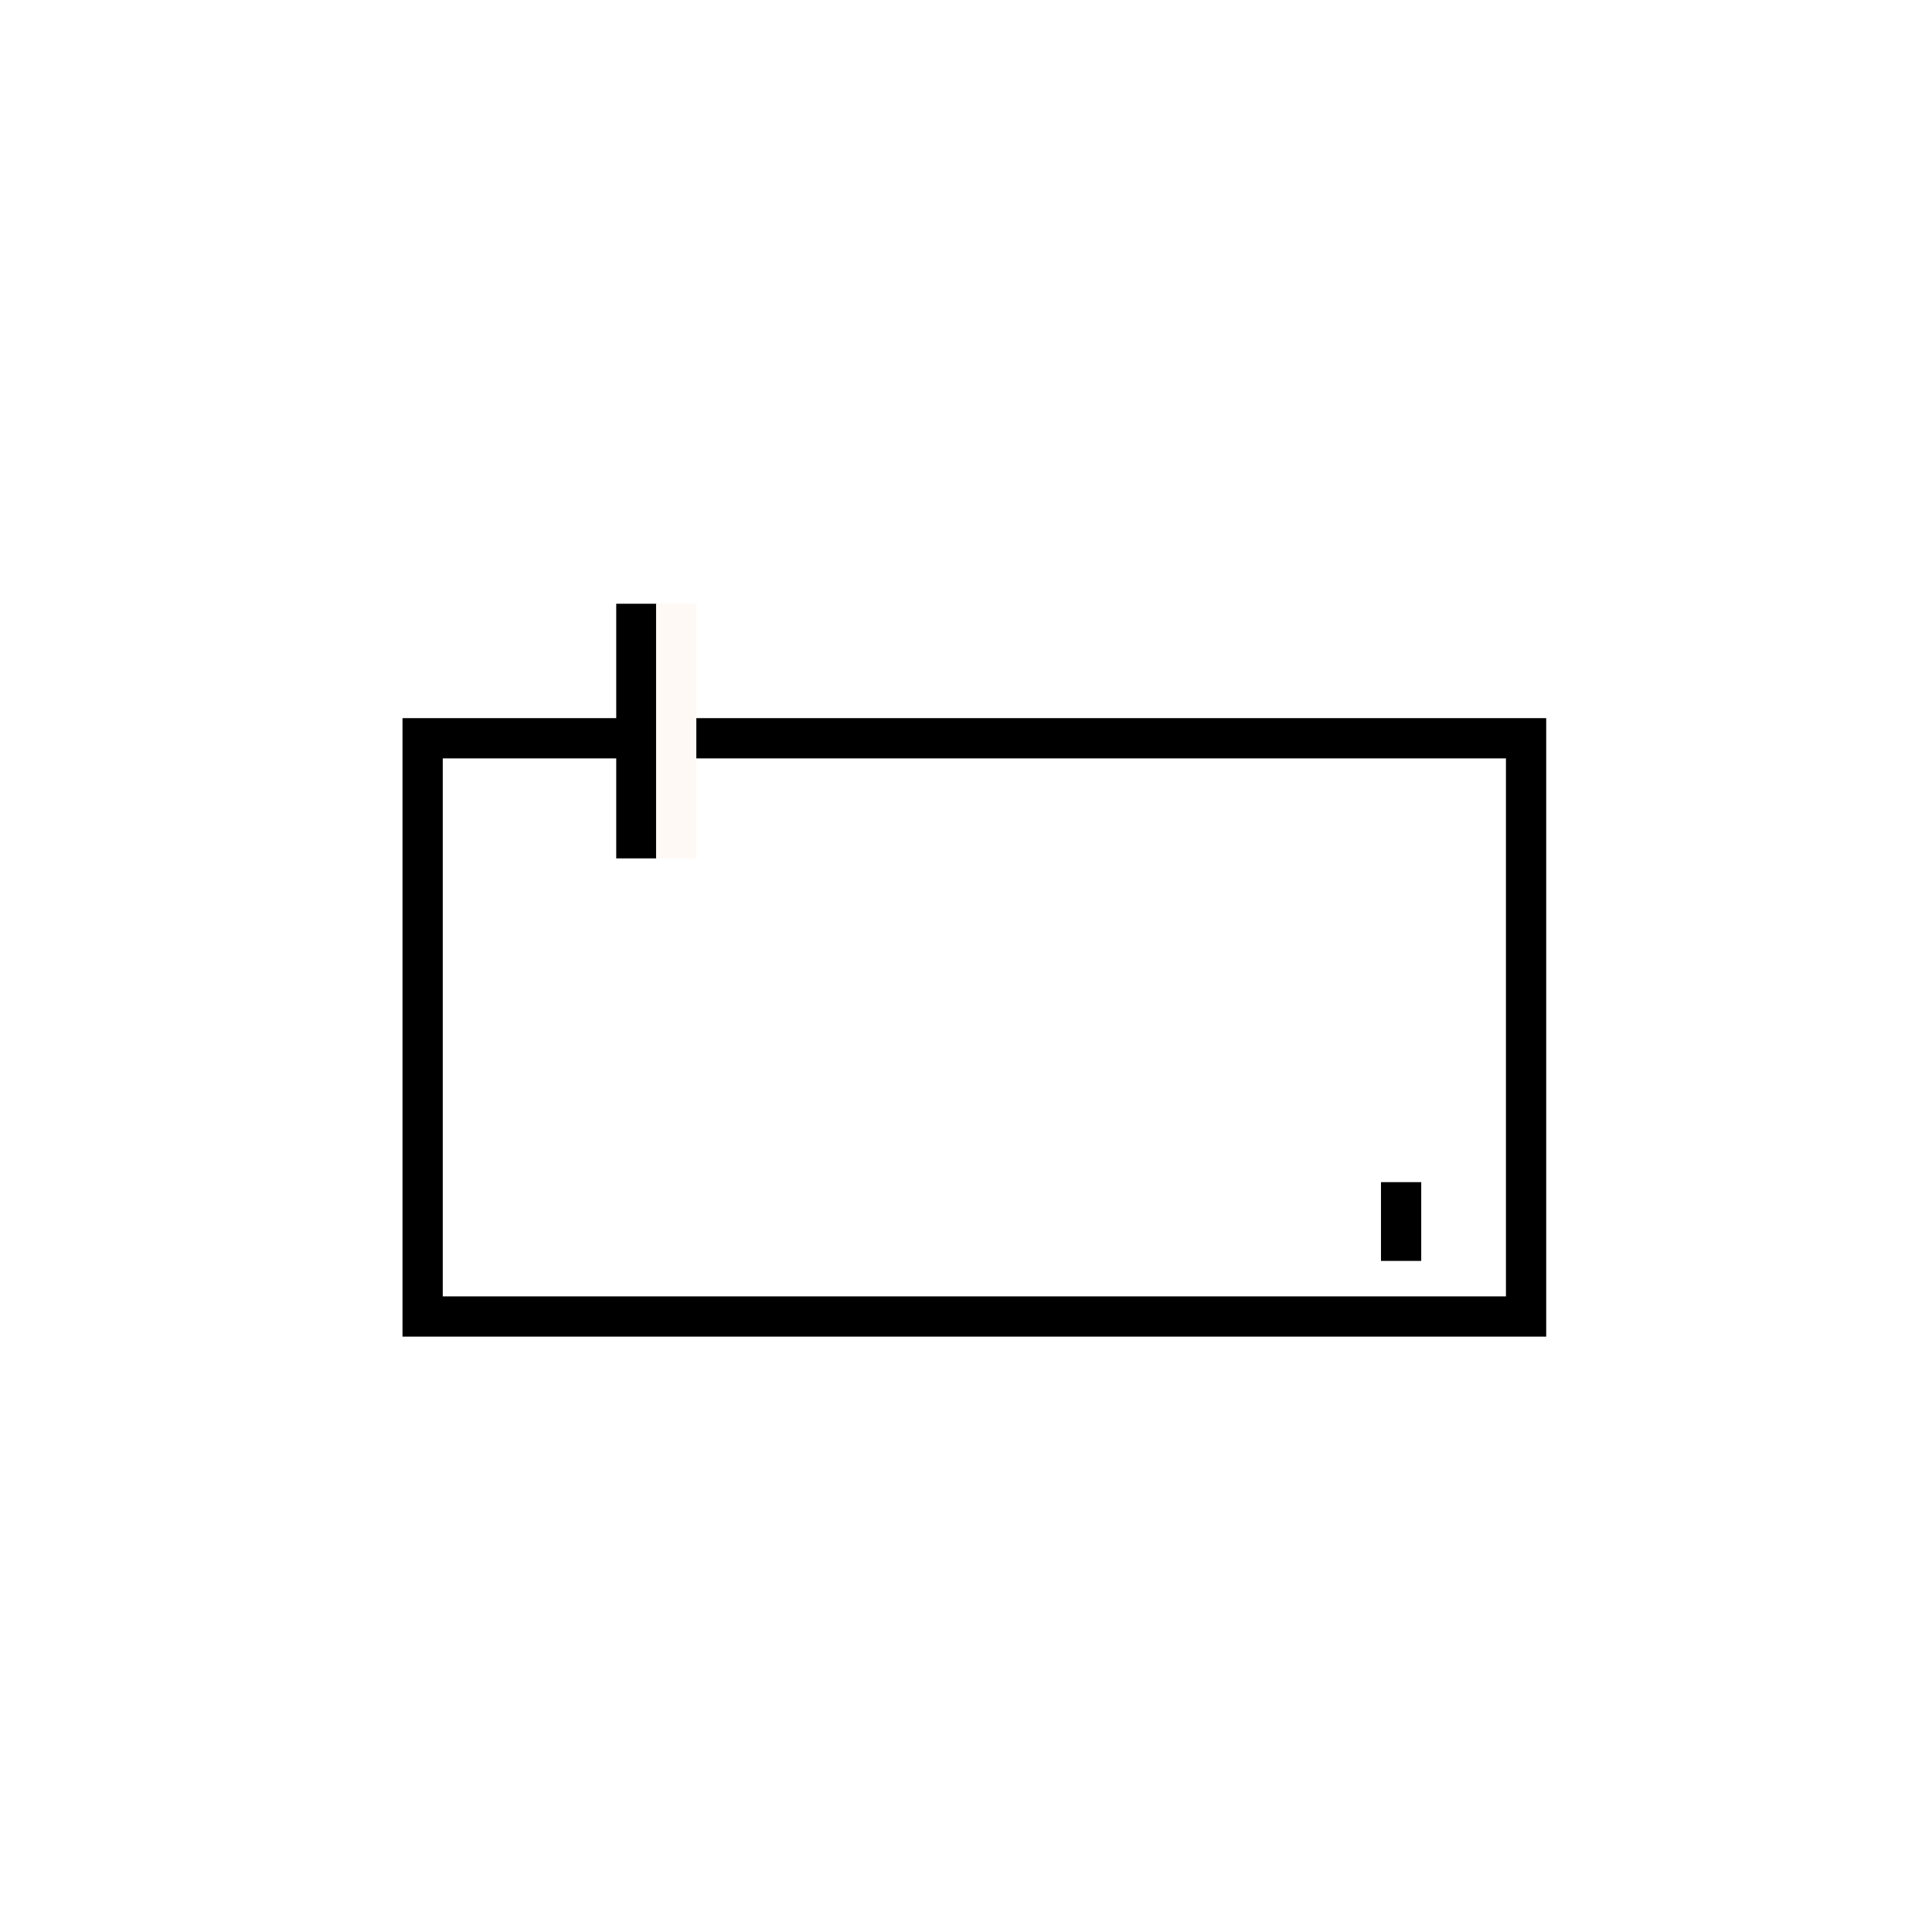 <svg id="Multi_Line" data-name="Multi Line" xmlns="http://www.w3.org/2000/svg" xmlns:xlink="http://www.w3.org/1999/xlink" width="48" height="48" viewBox="0 0 48 48">
  <defs>
    <filter id="Line_70" x="6.312" y="6" width="19" height="24.326" filterUnits="userSpaceOnUse">
      <feOffset input="SourceAlpha"/>
      <feGaussianBlur stdDeviation="3" result="blur"/>
      <feFlood flood-color="#fff" flood-opacity="0.161"/>
      <feComposite operator="in" in2="blur"/>
      <feComposite in="SourceGraphic"/>
    </filter>
    <filter id="Line_72" x="25.312" y="20.369" width="19" height="19.957" filterUnits="userSpaceOnUse">
      <feOffset input="SourceAlpha"/>
      <feGaussianBlur stdDeviation="3" result="blur-2"/>
      <feFlood flood-color="#fff" flood-opacity="0.161"/>
      <feComposite operator="in" in2="blur-2"/>
      <feComposite in="SourceGraphic"/>
    </filter>
    <filter id="Line_71" x="7.299" y="6" width="19" height="24.326" filterUnits="userSpaceOnUse">
      <feOffset input="SourceAlpha"/>
      <feGaussianBlur stdDeviation="3" result="blur-3"/>
      <feFlood flood-color="#fff" flood-opacity="0.161"/>
      <feComposite operator="in" in2="blur-3"/>
      <feComposite in="SourceGraphic"/>
    </filter>
  </defs>
  <rect id="Rectangle_3" data-name="Rectangle 3" width="48" height="48" fill="none"/>
  <g id="Multi_Line-2" data-name="Multi Line" transform="translate(10 15)">
    <g id="Rectangle_1593" data-name="Rectangle 1593" transform="translate(0 2.842)" fill="none" stroke="#000" stroke-width="1">
      <rect width="28.415" height="15.366" stroke="none"/>
      <rect x="0.5" y="0.5" width="27.415" height="14.366" fill="none"/>
    </g>
    <g transform="matrix(1, 0, 0, 1, -10, -15)" filter="url(#Line_70)">
      <line id="Line_70-2" data-name="Line 70" y2="6.326" transform="translate(15.81 15)" fill="rgba(0,0,0,0)" stroke="#000" stroke-width="1"/>
    </g>
    <g transform="matrix(1, 0, 0, 1, -10, -15)" filter="url(#Line_72)">
      <line id="Line_72-2" data-name="Line 72" y2="1.957" transform="translate(34.81 29.37)" fill="rgba(0,0,0,0)" stroke="#000" stroke-width="1"/>
    </g>
    <g transform="matrix(1, 0, 0, 1, -10, -15)" filter="url(#Line_71)">
      <line id="Line_71-2" data-name="Line 71" y2="6.326" transform="translate(16.8 15)" fill="rgba(0,0,0,0)" stroke="#fff9f5" stroke-width="1"/>
    </g>
  </g>
</svg>

